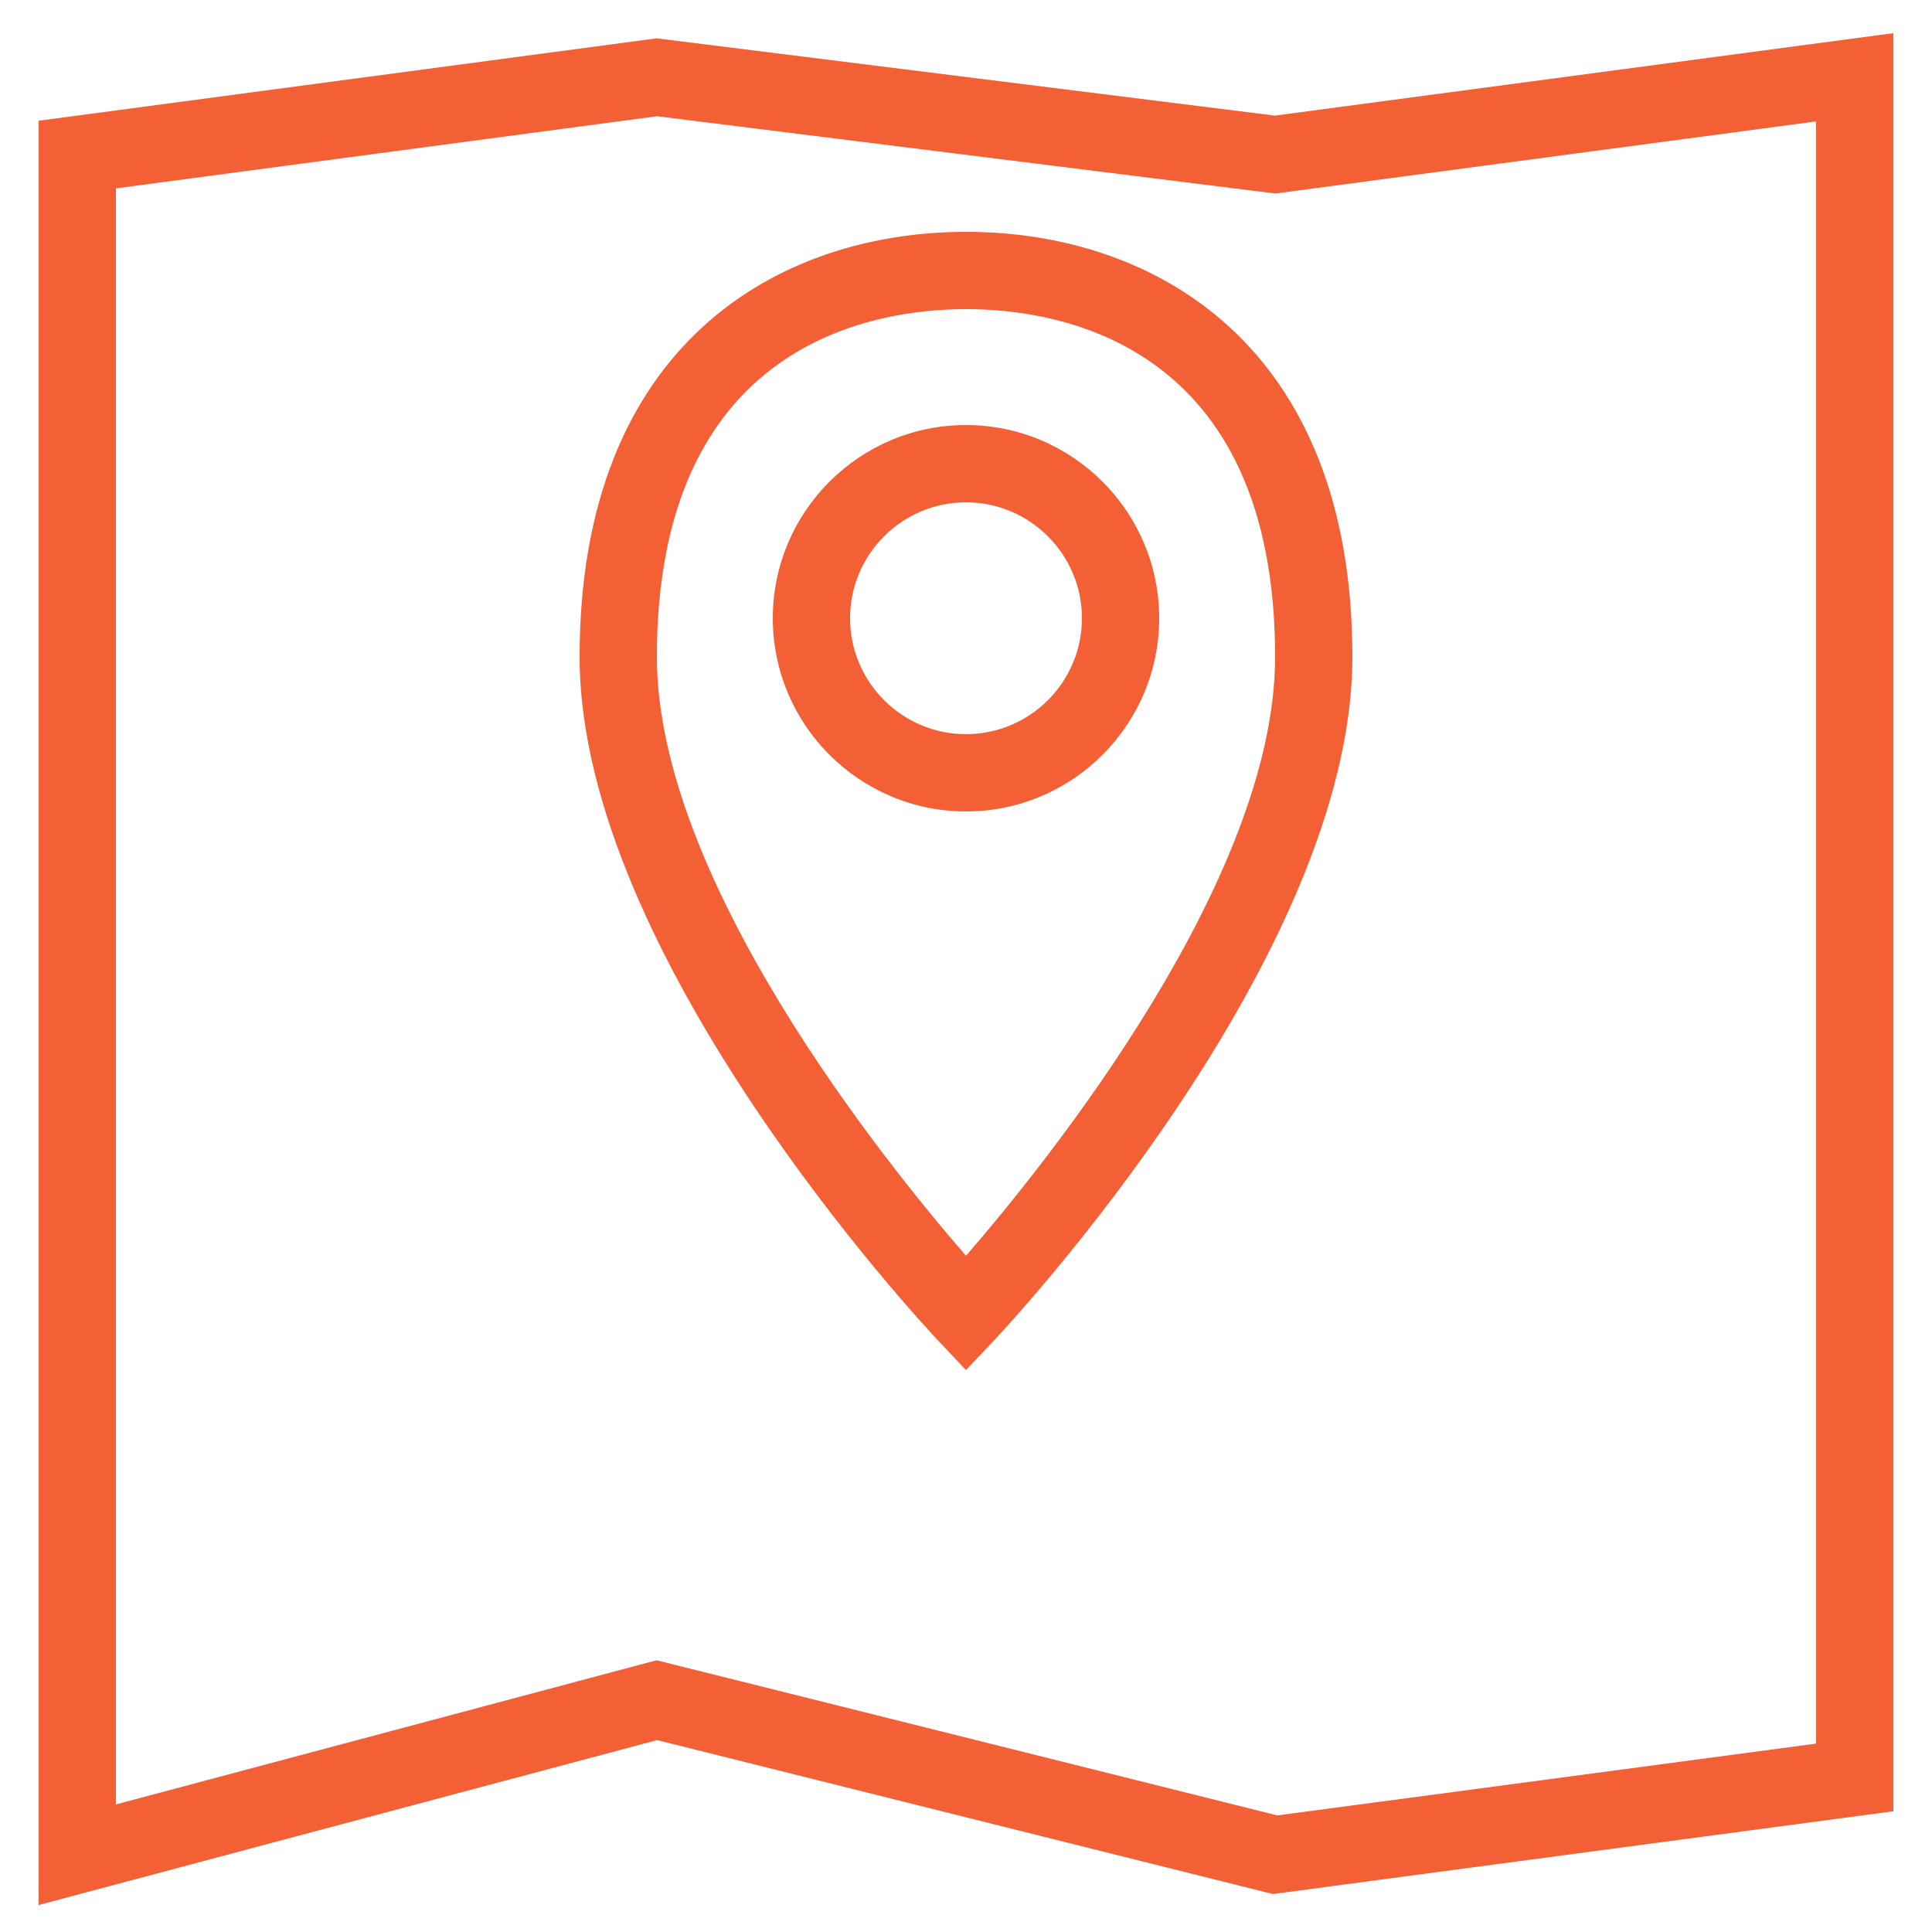 <svg version="1.1" xmlns="http://www.w3.org/2000/svg" xmlns:xlink="http://www.w3.org/1999/xlink" x="0px" y="0px" viewBox="0 0 50 50" style="enable-background:new 0 0 50 50;" xml:space="preserve">
<g id="Layer_1">
<path d="M16.996,0.992L1,3.125v46.177l16.008-4.269l15.935,3.984L49,46.875V0.858L32.996,2.992L16.996,0.992z M47,3.142v41.982
		l-13.943,1.859l-16.065-4.016L3,46.698V4.875l14.004-1.867l16,2L47,3.142z" id="id_101" style="fill: rgb(244, 96, 54);"></path>
<path d="M24.272,34.686L25,35.458l0.728-0.771C26.106,34.285,35,24.764,35,17c0-8.11-5.166-11-10-11S15,8.89,15,17
		C15,24.764,23.894,34.285,24.272,34.686z M25,8c2.405,0,8,0.877,8,9c0,5.761-5.904,13.082-8,15.499c-2.097-2.417-8-9.731-8-15.499
		C17,8.877,22.595,8,25,8z" id="id_102" style="fill: rgb(244, 96, 54);"></path>
<path d="M25,21c2.757,0,5-2.243,5-5s-2.243-5-5-5s-5,2.243-5,5S22.243,21,25,21z M25,13c1.654,0,3,1.346,3,3s-1.346,3-3,3
		s-3-1.346-3-3S23.346,13,25,13z" id="id_103" style="fill: rgb(244, 96, 54);"></path>
</g>
<g>
</g>
</svg>